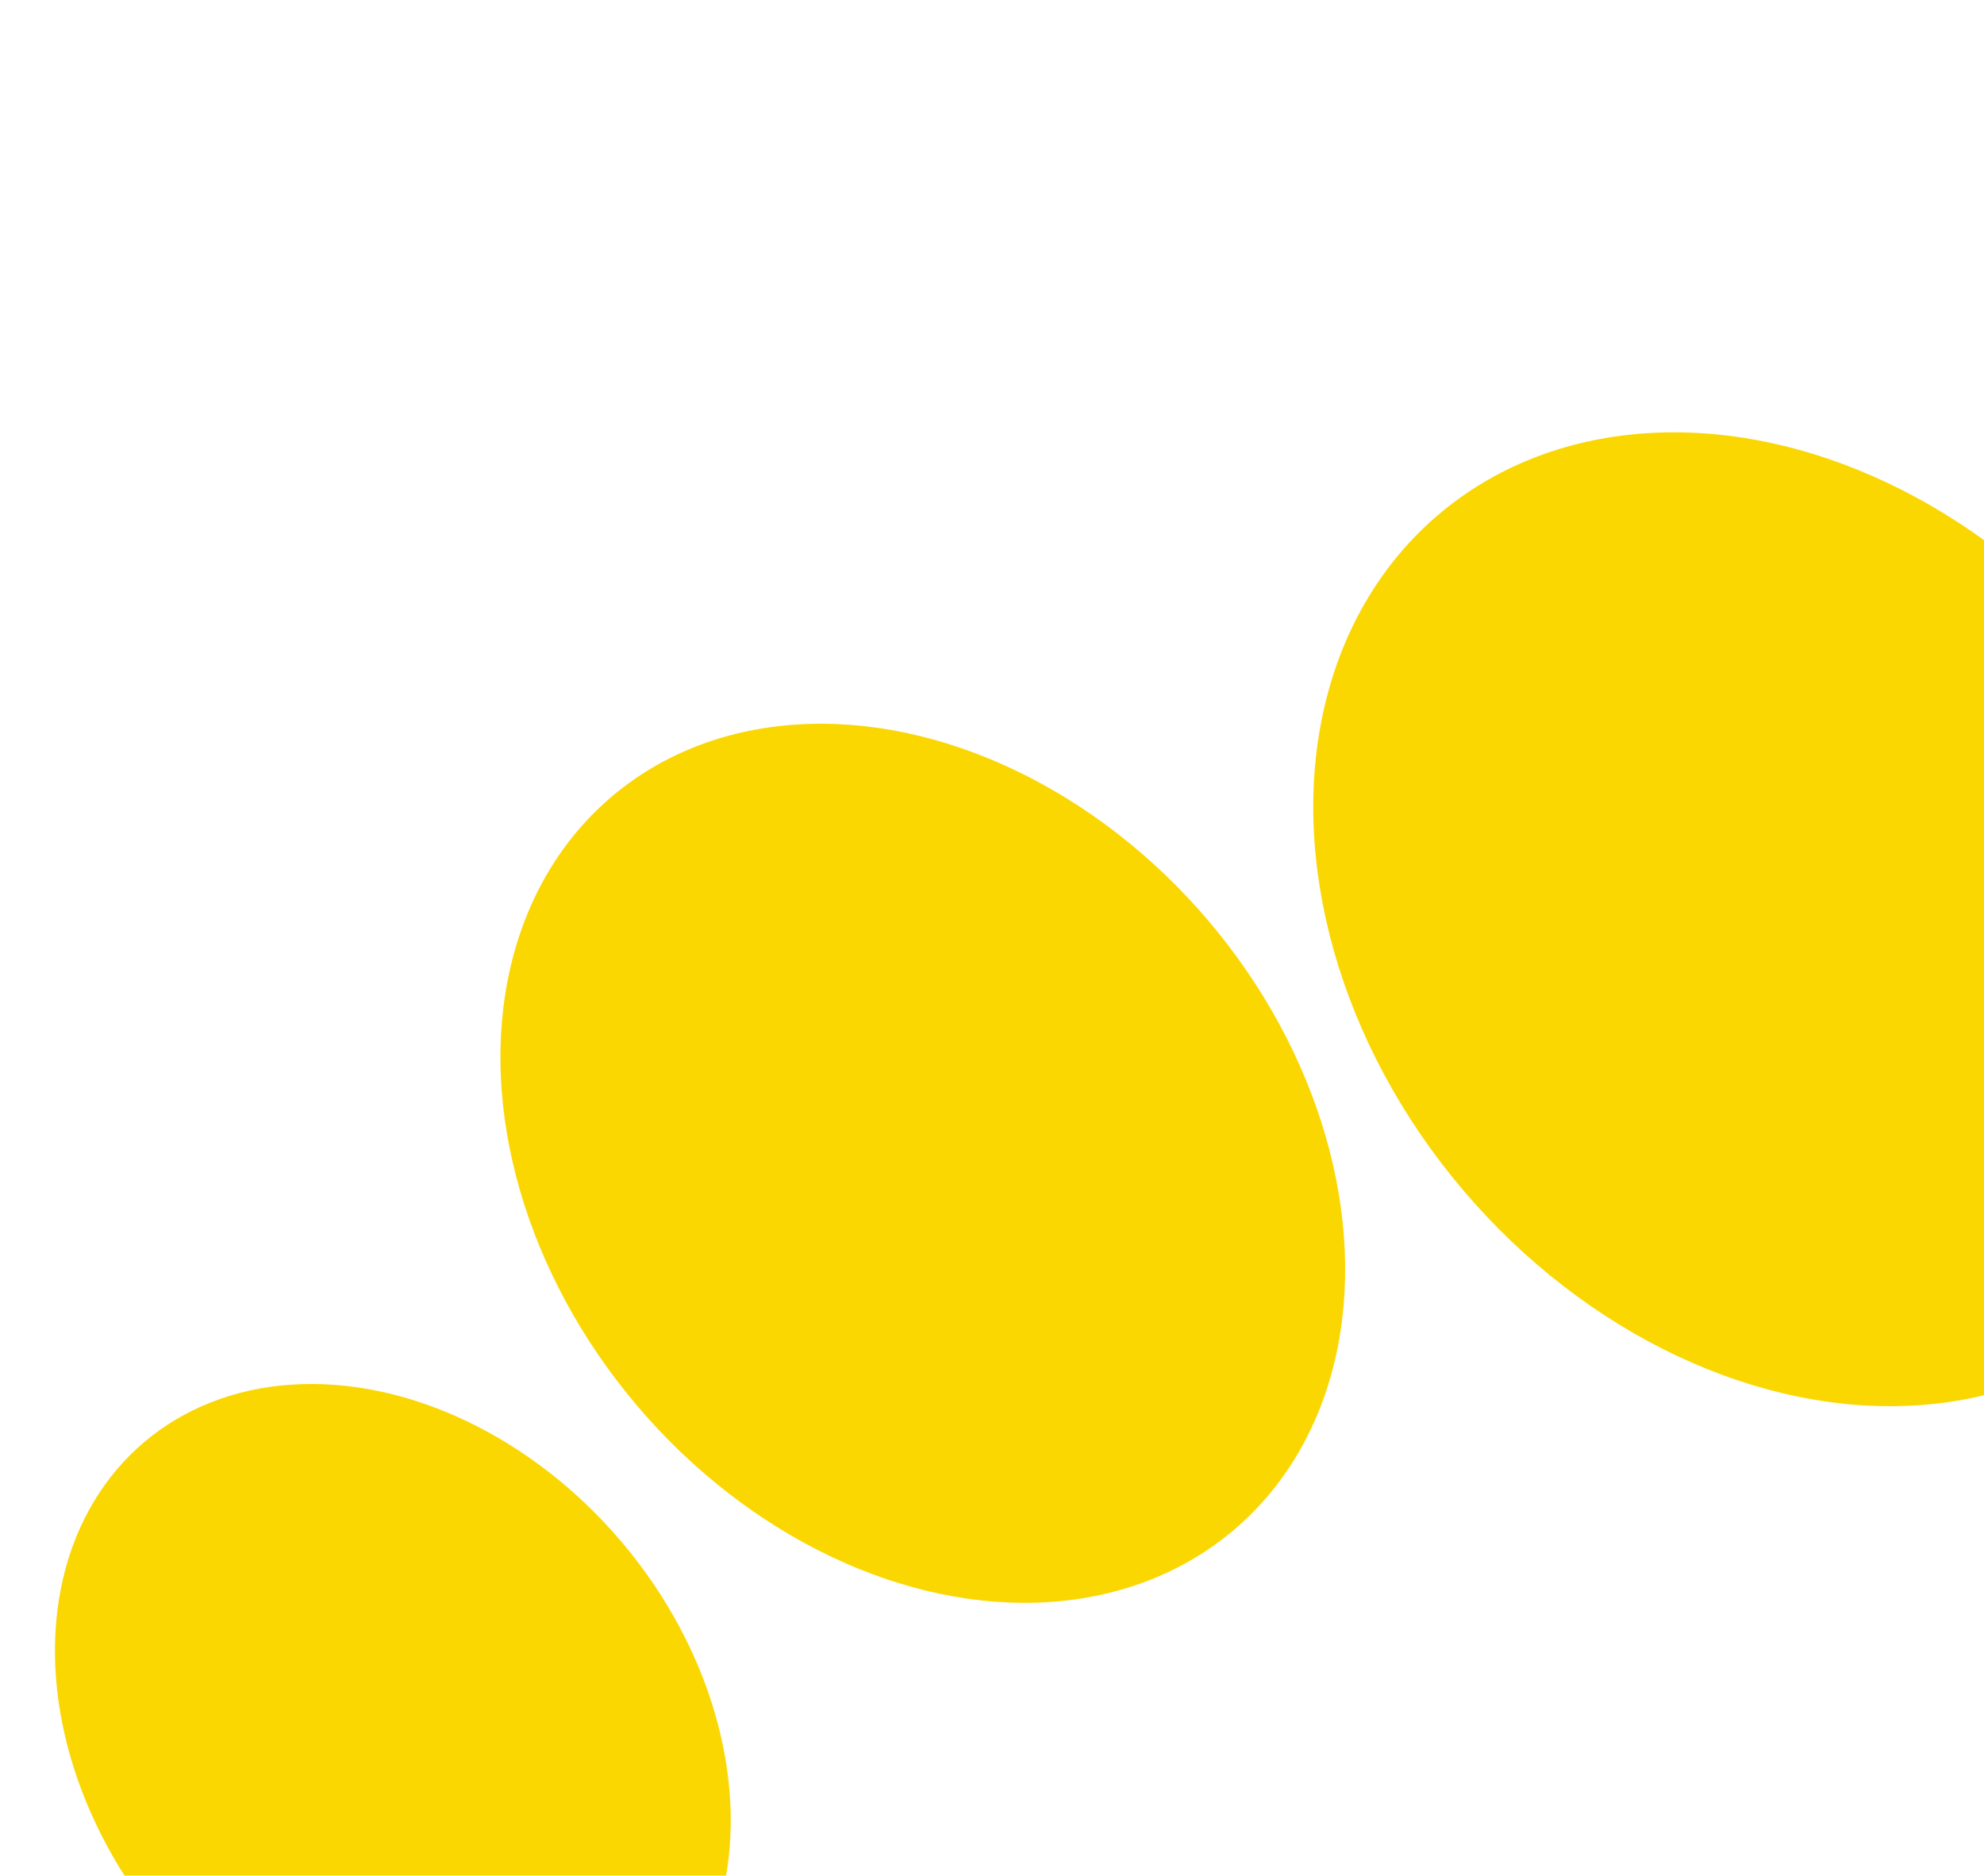 <svg width="440" height="416" viewBox="0 0 440 416" fill="none" xmlns="http://www.w3.org/2000/svg">
<path opacity="0.2" fill-rule="evenodd" clip-rule="evenodd" d="M493.222 266.181C488.603 276.702 481.832 286.064 472.89 293.649C433.808 326.8 368.032 313.481 325.975 263.899C300.973 234.424 289.982 198.768 293.39 167.732C277.821 203.192 286.677 251.827 319.11 290.063C361.167 339.644 426.943 352.963 466.025 319.813C481.872 306.37 490.897 287.35 493.222 266.181Z" fill="white"/>
<g filter="url(#filter0_ii_276_1759)">
<ellipse cx="395.199" cy="203.875" rx="92.793" ry="117.722" transform="rotate(-40.306 395.199 203.875)" fill="#FBD702"/>
</g>
<path opacity="0.2" fill-rule="evenodd" clip-rule="evenodd" d="M292.605 316.271C288.527 325.076 282.722 332.914 275.171 339.319C240.172 369.007 180.916 356.662 142.817 311.748C120.437 285.363 110.336 253.609 112.906 225.88C98.082 257.89 106.074 302.686 135.952 337.91C174.051 382.825 233.308 395.169 268.306 365.482C282.746 353.234 290.8 335.745 292.605 316.271Z" fill="white"/>
<g filter="url(#filter1_ii_276_1759)">
<ellipse cx="204.649" cy="257.995" rx="83.098" ry="106.642" transform="rotate(-40.306 204.649 257.995)" fill="#FBD702"/>
</g>
<path opacity="0.2" fill-rule="evenodd" clip-rule="evenodd" d="M156.629 433.918C153.459 440.003 149.202 445.446 143.847 449.988C115.849 473.738 68.443 463.862 37.964 427.93C20.826 407.726 12.689 383.585 13.827 362.1C0.42 387.83 6.45 425.034 31.099 454.094C61.578 490.025 108.984 499.901 136.983 476.151C149.238 465.756 155.743 450.642 156.629 433.918Z" fill="white"/>
<g filter="url(#filter2_ii_276_1759)">
<ellipse cx="87.122" cy="384.928" rx="66.478" ry="85.314" transform="rotate(-40.306 87.122 384.928)" fill="#FBD702"/>
</g>
<defs>
<filter id="filter0_ii_276_1759" x="291.245" y="93.819" width="207.909" height="223.19" filterUnits="userSpaceOnUse" color-interpolation-filters="sRGB">
<feFlood flood-opacity="0" result="BackgroundImageFix"/>
<feBlend mode="normal" in="SourceGraphic" in2="BackgroundImageFix" result="shape"/>
<feColorMatrix in="SourceAlpha" type="matrix" values="0 0 0 0 0 0 0 0 0 0 0 0 0 0 0 0 0 0 127 0" result="hardAlpha"/>
<feOffset dy="6.155"/>
<feGaussianBlur stdDeviation="2.565"/>
<feComposite in2="hardAlpha" operator="arithmetic" k2="-1" k3="1"/>
<feColorMatrix type="matrix" values="0 0 0 0 1 0 0 0 0 1 0 0 0 0 1 0 0 0 1 0"/>
<feBlend mode="soft-light" in2="shape" result="effect1_innerShadow_276_1759"/>
<feColorMatrix in="SourceAlpha" type="matrix" values="0 0 0 0 0 0 0 0 0 0 0 0 0 0 0 0 0 0 127 0" result="hardAlpha"/>
<feOffset dy="-6.155"/>
<feGaussianBlur stdDeviation="1.026"/>
<feComposite in2="hardAlpha" operator="arithmetic" k2="-1" k3="1"/>
<feColorMatrix type="matrix" values="0 0 0 0 0 0 0 0 0 0 0 0 0 0 0 0 0 0 1 0"/>
<feBlend mode="overlay" in2="effect1_innerShadow_276_1759" result="effect2_innerShadow_276_1759"/>
</filter>
<filter id="filter1_ii_276_1759" x="110.976" y="158.448" width="187.346" height="202.171" filterUnits="userSpaceOnUse" color-interpolation-filters="sRGB">
<feFlood flood-opacity="0" result="BackgroundImageFix"/>
<feBlend mode="normal" in="SourceGraphic" in2="BackgroundImageFix" result="shape"/>
<feColorMatrix in="SourceAlpha" type="matrix" values="0 0 0 0 0 0 0 0 0 0 0 0 0 0 0 0 0 0 127 0" result="hardAlpha"/>
<feOffset dy="6.155"/>
<feGaussianBlur stdDeviation="2.565"/>
<feComposite in2="hardAlpha" operator="arithmetic" k2="-1" k3="1"/>
<feColorMatrix type="matrix" values="0 0 0 0 1 0 0 0 0 1 0 0 0 0 1 0 0 0 1 0"/>
<feBlend mode="soft-light" in2="shape" result="effect1_innerShadow_276_1759"/>
<feColorMatrix in="SourceAlpha" type="matrix" values="0 0 0 0 0 0 0 0 0 0 0 0 0 0 0 0 0 0 127 0" result="hardAlpha"/>
<feOffset dy="-6.155"/>
<feGaussianBlur stdDeviation="1.026"/>
<feComposite in2="hardAlpha" operator="arithmetic" k2="-1" k3="1"/>
<feColorMatrix type="matrix" values="0 0 0 0 0 0 0 0 0 0 0 0 0 0 0 0 0 0 1 0"/>
<feBlend mode="overlay" in2="effect1_innerShadow_276_1759" result="effect2_innerShadow_276_1759"/>
</filter>
<filter id="filter2_ii_276_1759" x="12.184" y="304.879" width="149.877" height="163.174" filterUnits="userSpaceOnUse" color-interpolation-filters="sRGB">
<feFlood flood-opacity="0" result="BackgroundImageFix"/>
<feBlend mode="normal" in="SourceGraphic" in2="BackgroundImageFix" result="shape"/>
<feColorMatrix in="SourceAlpha" type="matrix" values="0 0 0 0 0 0 0 0 0 0 0 0 0 0 0 0 0 0 127 0" result="hardAlpha"/>
<feOffset dy="6.155"/>
<feGaussianBlur stdDeviation="2.565"/>
<feComposite in2="hardAlpha" operator="arithmetic" k2="-1" k3="1"/>
<feColorMatrix type="matrix" values="0 0 0 0 1 0 0 0 0 1 0 0 0 0 1 0 0 0 1 0"/>
<feBlend mode="soft-light" in2="shape" result="effect1_innerShadow_276_1759"/>
<feColorMatrix in="SourceAlpha" type="matrix" values="0 0 0 0 0 0 0 0 0 0 0 0 0 0 0 0 0 0 127 0" result="hardAlpha"/>
<feOffset dy="-6.155"/>
<feGaussianBlur stdDeviation="1.026"/>
<feComposite in2="hardAlpha" operator="arithmetic" k2="-1" k3="1"/>
<feColorMatrix type="matrix" values="0 0 0 0 0 0 0 0 0 0 0 0 0 0 0 0 0 0 1 0"/>
<feBlend mode="overlay" in2="effect1_innerShadow_276_1759" result="effect2_innerShadow_276_1759"/>
</filter>
</defs>
</svg>
